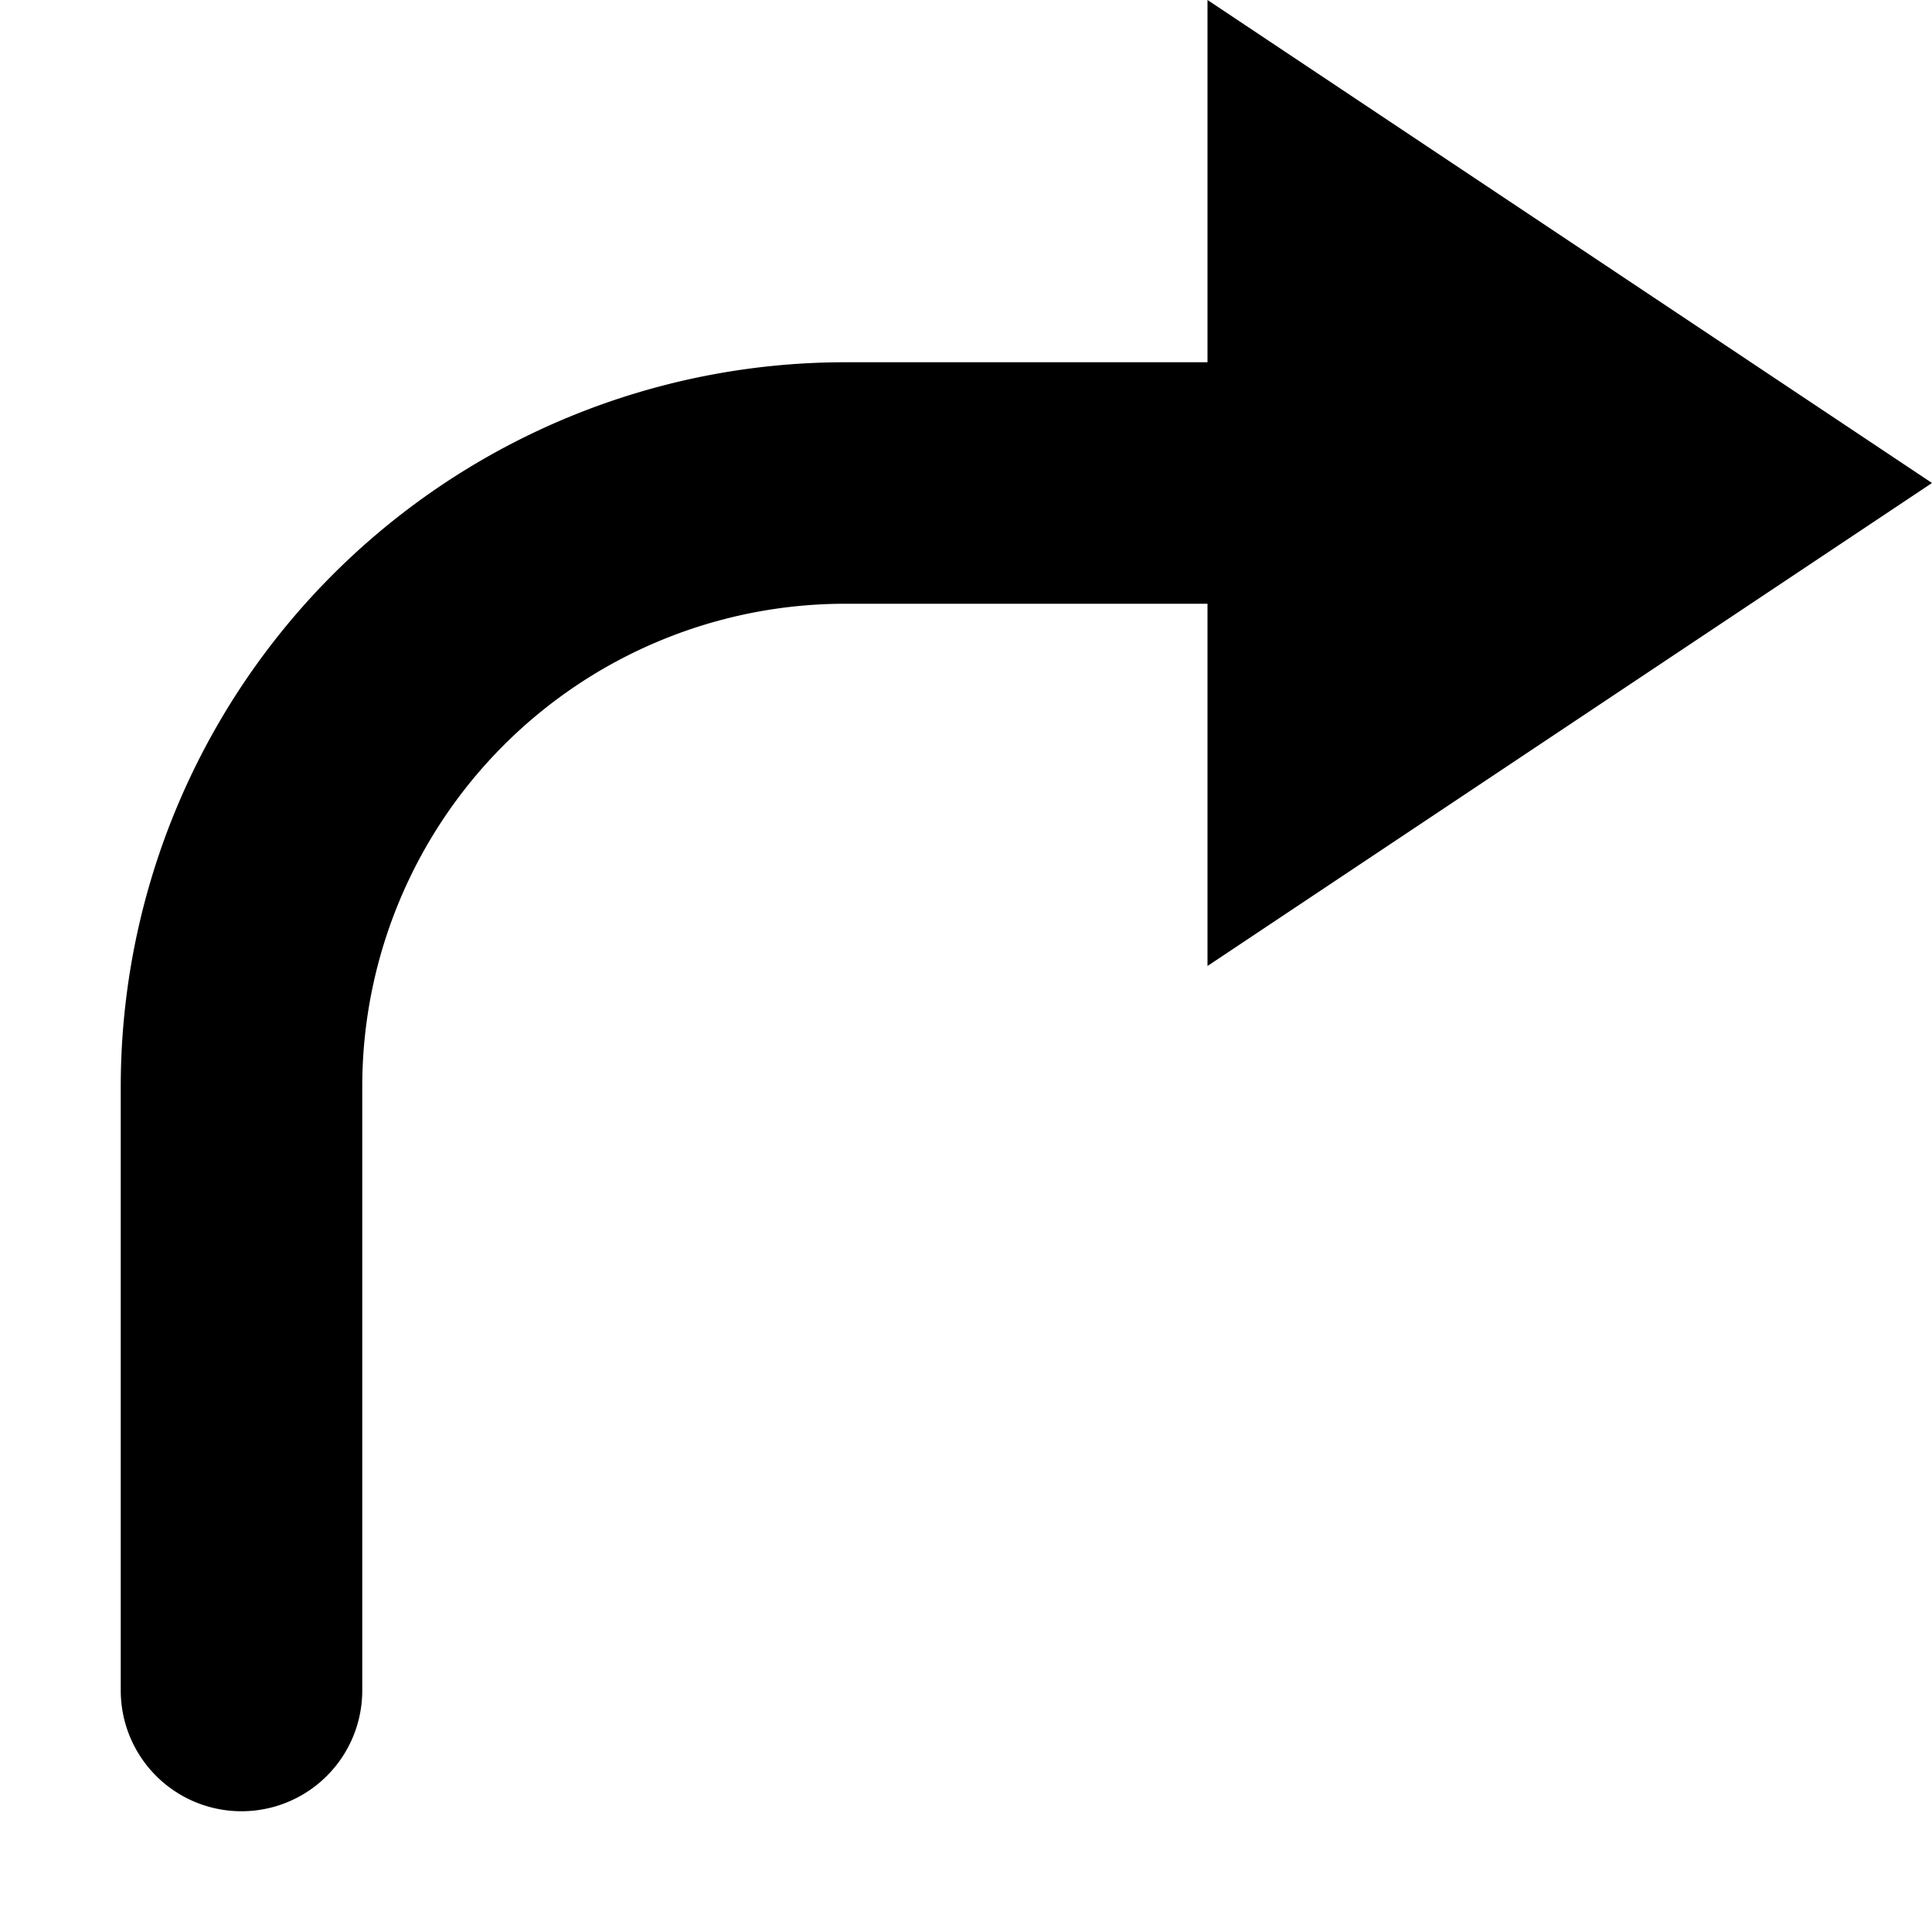 <svg fill="currentColor" preserveAspectRatio="xMidYMid meet" height="1em" width="1em" viewBox="0 0 16 16" style="vertical-align: middle;"><g><path d="M10,3V0l6,4L10,8V5H7A4,4,0,0,0,3,9v5a1,1,0,0,1-2,0V9A6,6,0,0,1,7,3Z"></path></g></svg>